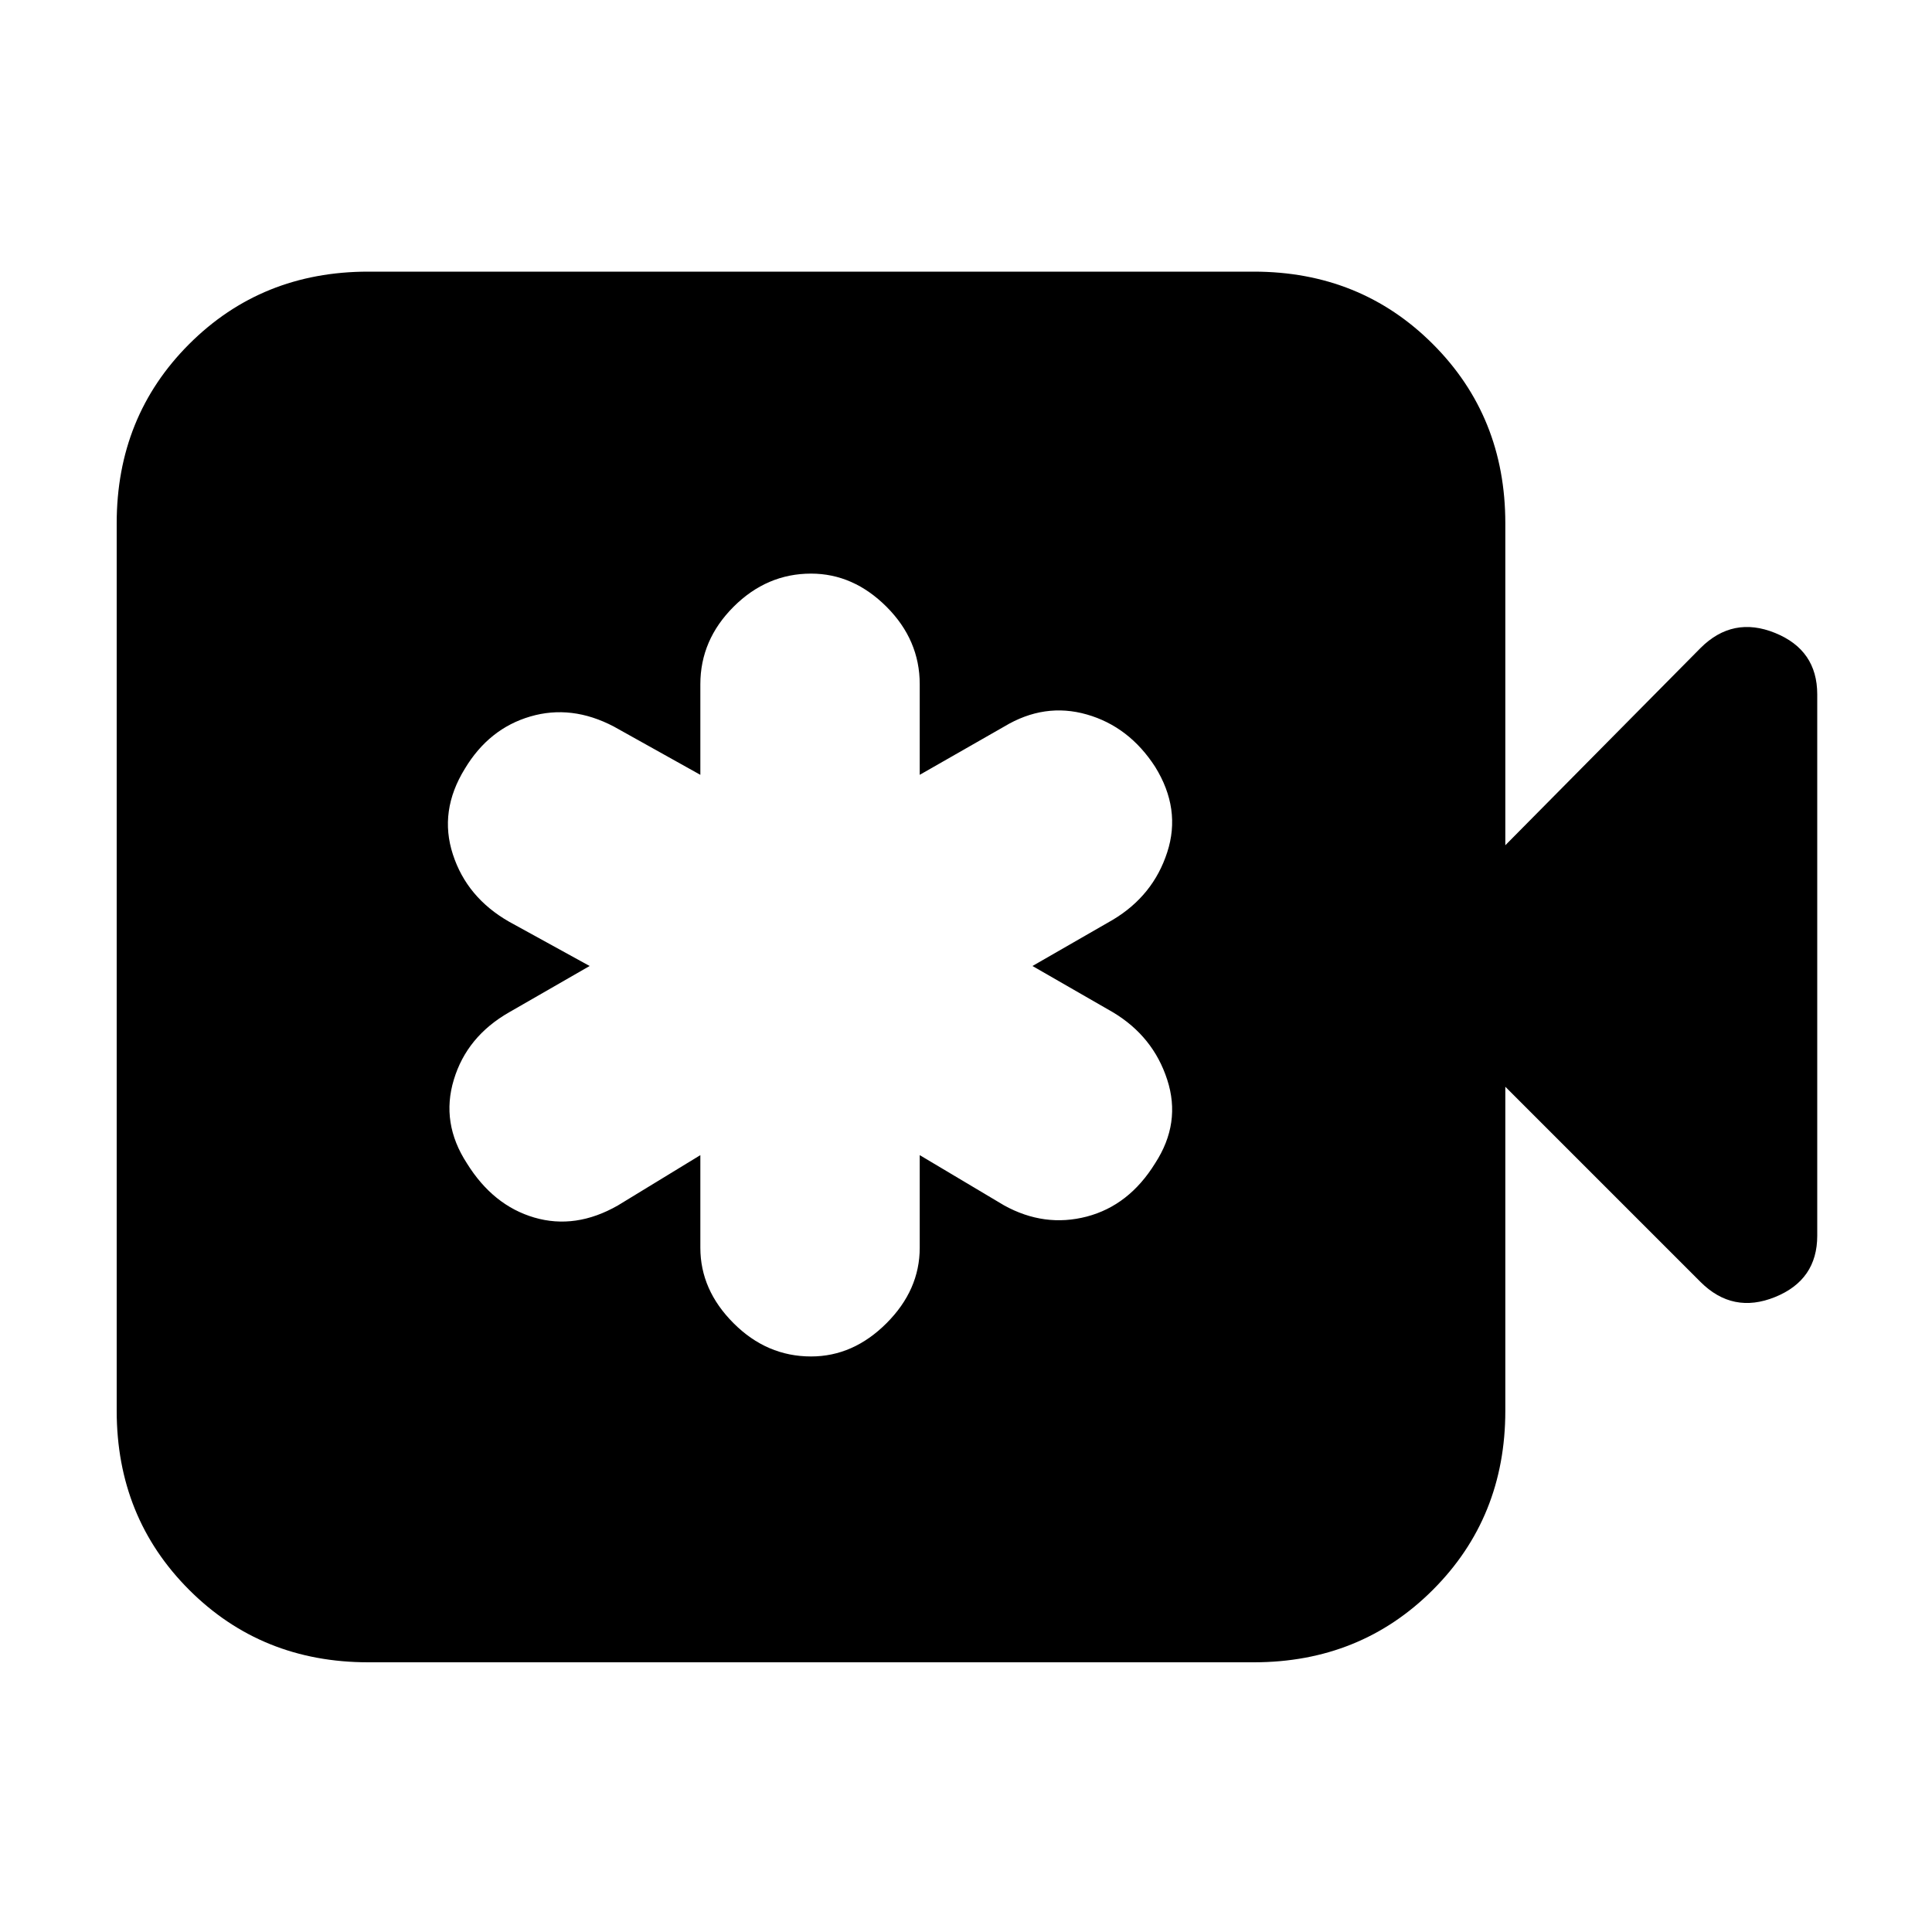<svg xmlns="http://www.w3.org/2000/svg" height="20" width="20"><path d="M7.25 11.958v.959q0 .437.344.781.344.344.802.344.437 0 .781-.344.344-.344.344-.781v-.959l.875.521q.416.229.854.115.438-.115.708-.552.271-.417.125-.865-.145-.448-.562-.698L10.688 10l.833-.479q.417-.25.562-.698.146-.448-.125-.885-.27-.417-.708-.542-.438-.125-.854.125l-.875.5v-.938q0-.458-.344-.802-.344-.343-.781-.343-.458 0-.802.343-.344.344-.344.802v.938l-.896-.5q-.437-.229-.864-.104-.428.125-.678.541-.27.438-.124.886.145.448.583.698l.833.458-.833.479q-.438.25-.573.698-.136.448.135.865.271.437.698.562.427.125.865-.125Zm-3.438 5.25q-1.104 0-1.854-.75t-.75-1.854V5.417q0-1.105.75-1.855t1.854-.75h9.167q1.104 0 1.854.75t.75 1.855V8.75l2.021-2.042q.334-.333.771-.156.437.177.437.636v5.604q0 .458-.437.635t-.771-.156l-2.021-2.021v3.354q0 1.104-.75 1.854t-1.854.75Z"/></svg>